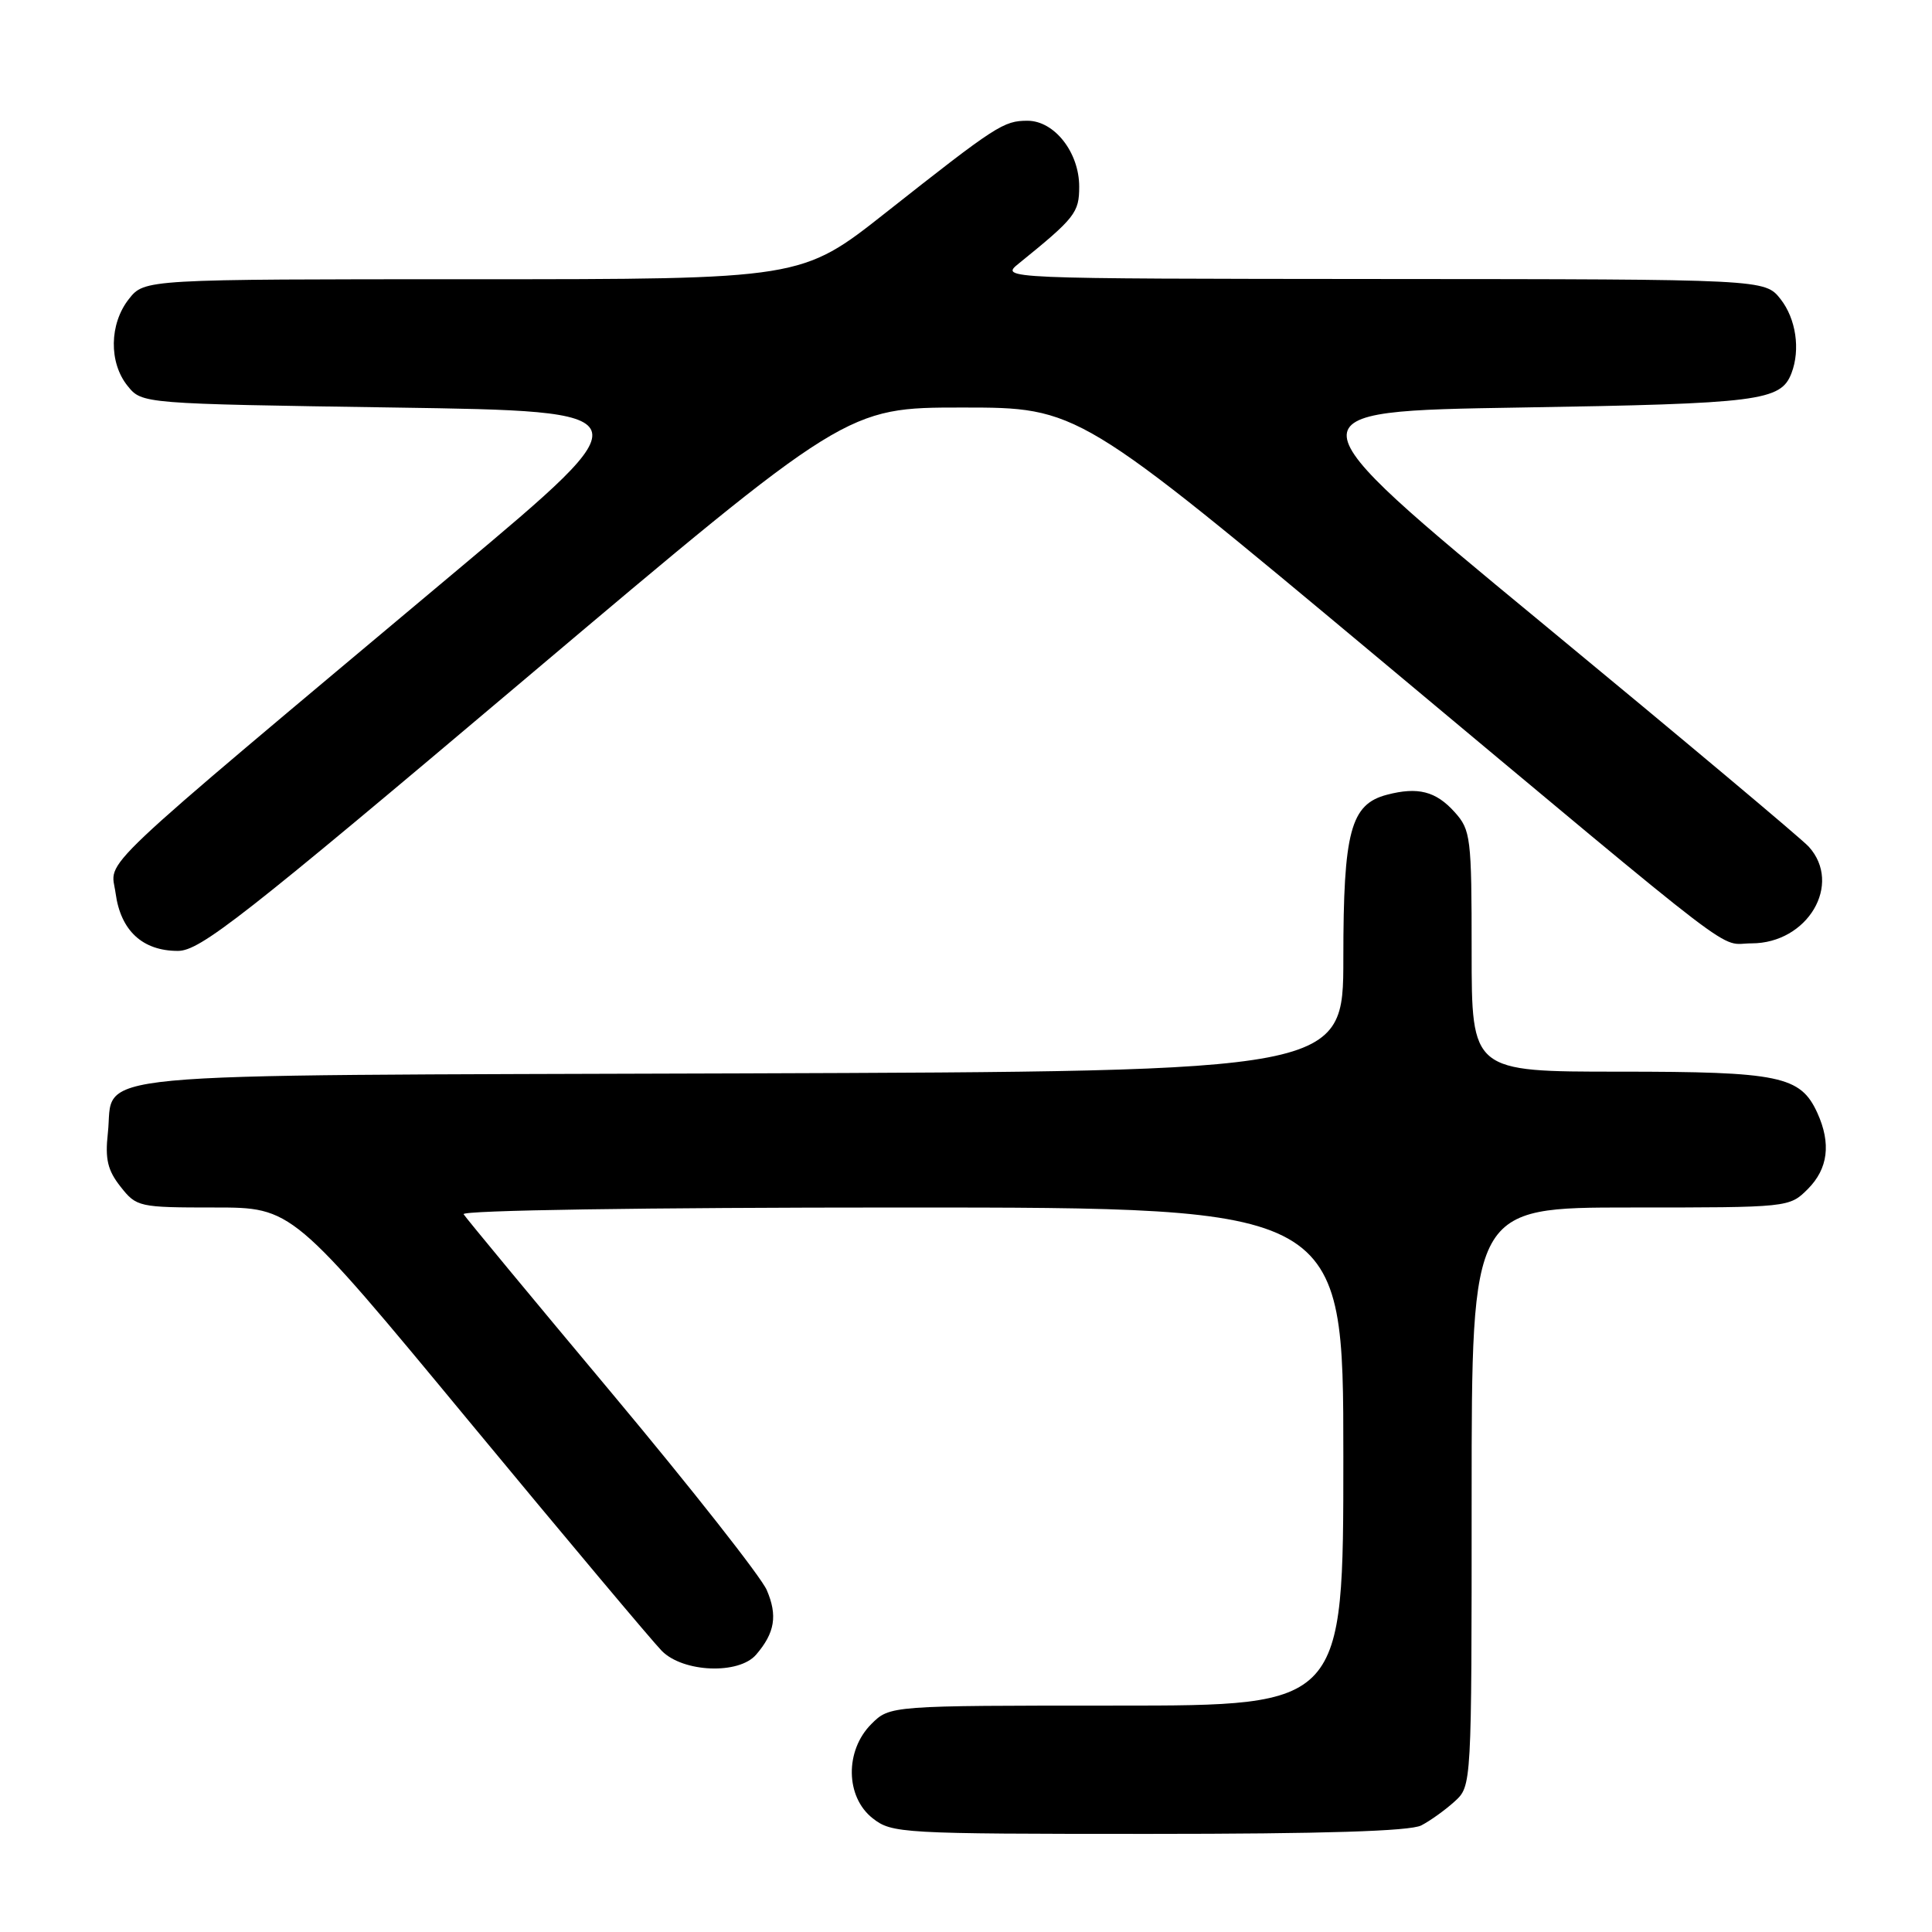 <?xml version="1.0" encoding="UTF-8" standalone="no"?>
<!DOCTYPE svg PUBLIC "-//W3C//DTD SVG 1.1//EN" "http://www.w3.org/Graphics/SVG/1.1/DTD/svg11.dtd" >
<svg xmlns="http://www.w3.org/2000/svg" xmlns:xlink="http://www.w3.org/1999/xlink" version="1.1" viewBox="0 0 256 256">
 <g >
 <path fill="currentColor"
d=" M 188.32 241.88 C 189.52 241.26 191.51 239.83 192.75 238.70 C 195.00 236.65 195.00 236.65 195.00 198.33 C 195.00 160.00 195.00 160.00 216.05 160.00 C 237.06 160.00 237.09 160.00 239.55 157.55 C 242.23 154.86 242.65 151.52 240.81 147.47 C 238.57 142.57 235.84 142.00 214.55 142.00 C 195.00 142.00 195.00 142.00 195.00 126.06 C 195.00 110.93 194.88 109.98 192.75 107.61 C 190.26 104.84 187.88 104.23 183.77 105.31 C 178.96 106.57 178.00 110.17 178.00 126.93 C 178.00 141.96 178.00 141.96 98.04 142.23 C 8.24 142.53 15.22 141.87 14.29 150.15 C 13.91 153.59 14.26 155.08 15.98 157.25 C 18.09 159.93 18.40 160.00 28.43 160.00 C 38.72 160.00 38.72 160.00 62.09 188.25 C 74.95 203.79 86.47 217.51 87.69 218.75 C 90.52 221.62 97.91 221.91 100.19 219.25 C 102.68 216.36 103.05 214.06 101.60 210.69 C 100.84 208.94 91.61 197.21 81.10 184.64 C 70.58 172.07 61.73 161.38 61.43 160.89 C 61.11 160.37 85.52 160.00 119.44 160.00 C 178.00 160.00 178.00 160.00 178.00 193.00 C 178.00 226.00 178.00 226.00 147.95 226.00 C 117.91 226.00 117.91 226.00 115.45 228.45 C 111.94 231.97 112.02 238.09 115.63 240.93 C 118.18 242.93 119.39 243.00 152.20 243.00 C 175.37 243.00 186.82 242.64 188.32 241.88 Z  M 69.54 90.00 C 112.17 54.00 112.17 54.00 127.51 54.00 C 142.86 54.00 142.86 54.00 182.69 87.25 C 232.15 128.55 227.51 125.00 232.08 125.00 C 239.53 125.00 244.17 117.16 239.67 112.19 C 238.75 111.17 222.78 97.78 204.17 82.42 C 170.34 54.50 170.34 54.50 201.42 54.00 C 233.15 53.49 235.97 53.13 237.38 49.45 C 238.58 46.32 237.98 42.24 235.93 39.63 C 233.85 37.00 233.85 37.00 183.18 36.97 C 132.50 36.93 132.50 36.93 135.00 34.91 C 142.46 28.87 143.00 28.18 143.00 24.73 C 143.00 20.19 139.71 16.00 136.15 16.00 C 132.98 16.00 132.03 16.61 117.34 28.20 C 106.19 37.00 106.19 37.00 62.67 37.00 C 19.15 37.00 19.15 37.00 17.07 39.63 C 14.48 42.93 14.41 48.05 16.91 51.14 C 18.82 53.50 18.82 53.50 52.25 54.00 C 85.68 54.50 85.68 54.50 60.64 75.50 C 11.20 116.97 14.69 113.67 15.32 118.37 C 15.99 123.32 18.89 126.00 23.57 126.00 C 26.51 126.00 32.05 121.66 69.54 90.00 Z "/>
</g>
</svg>